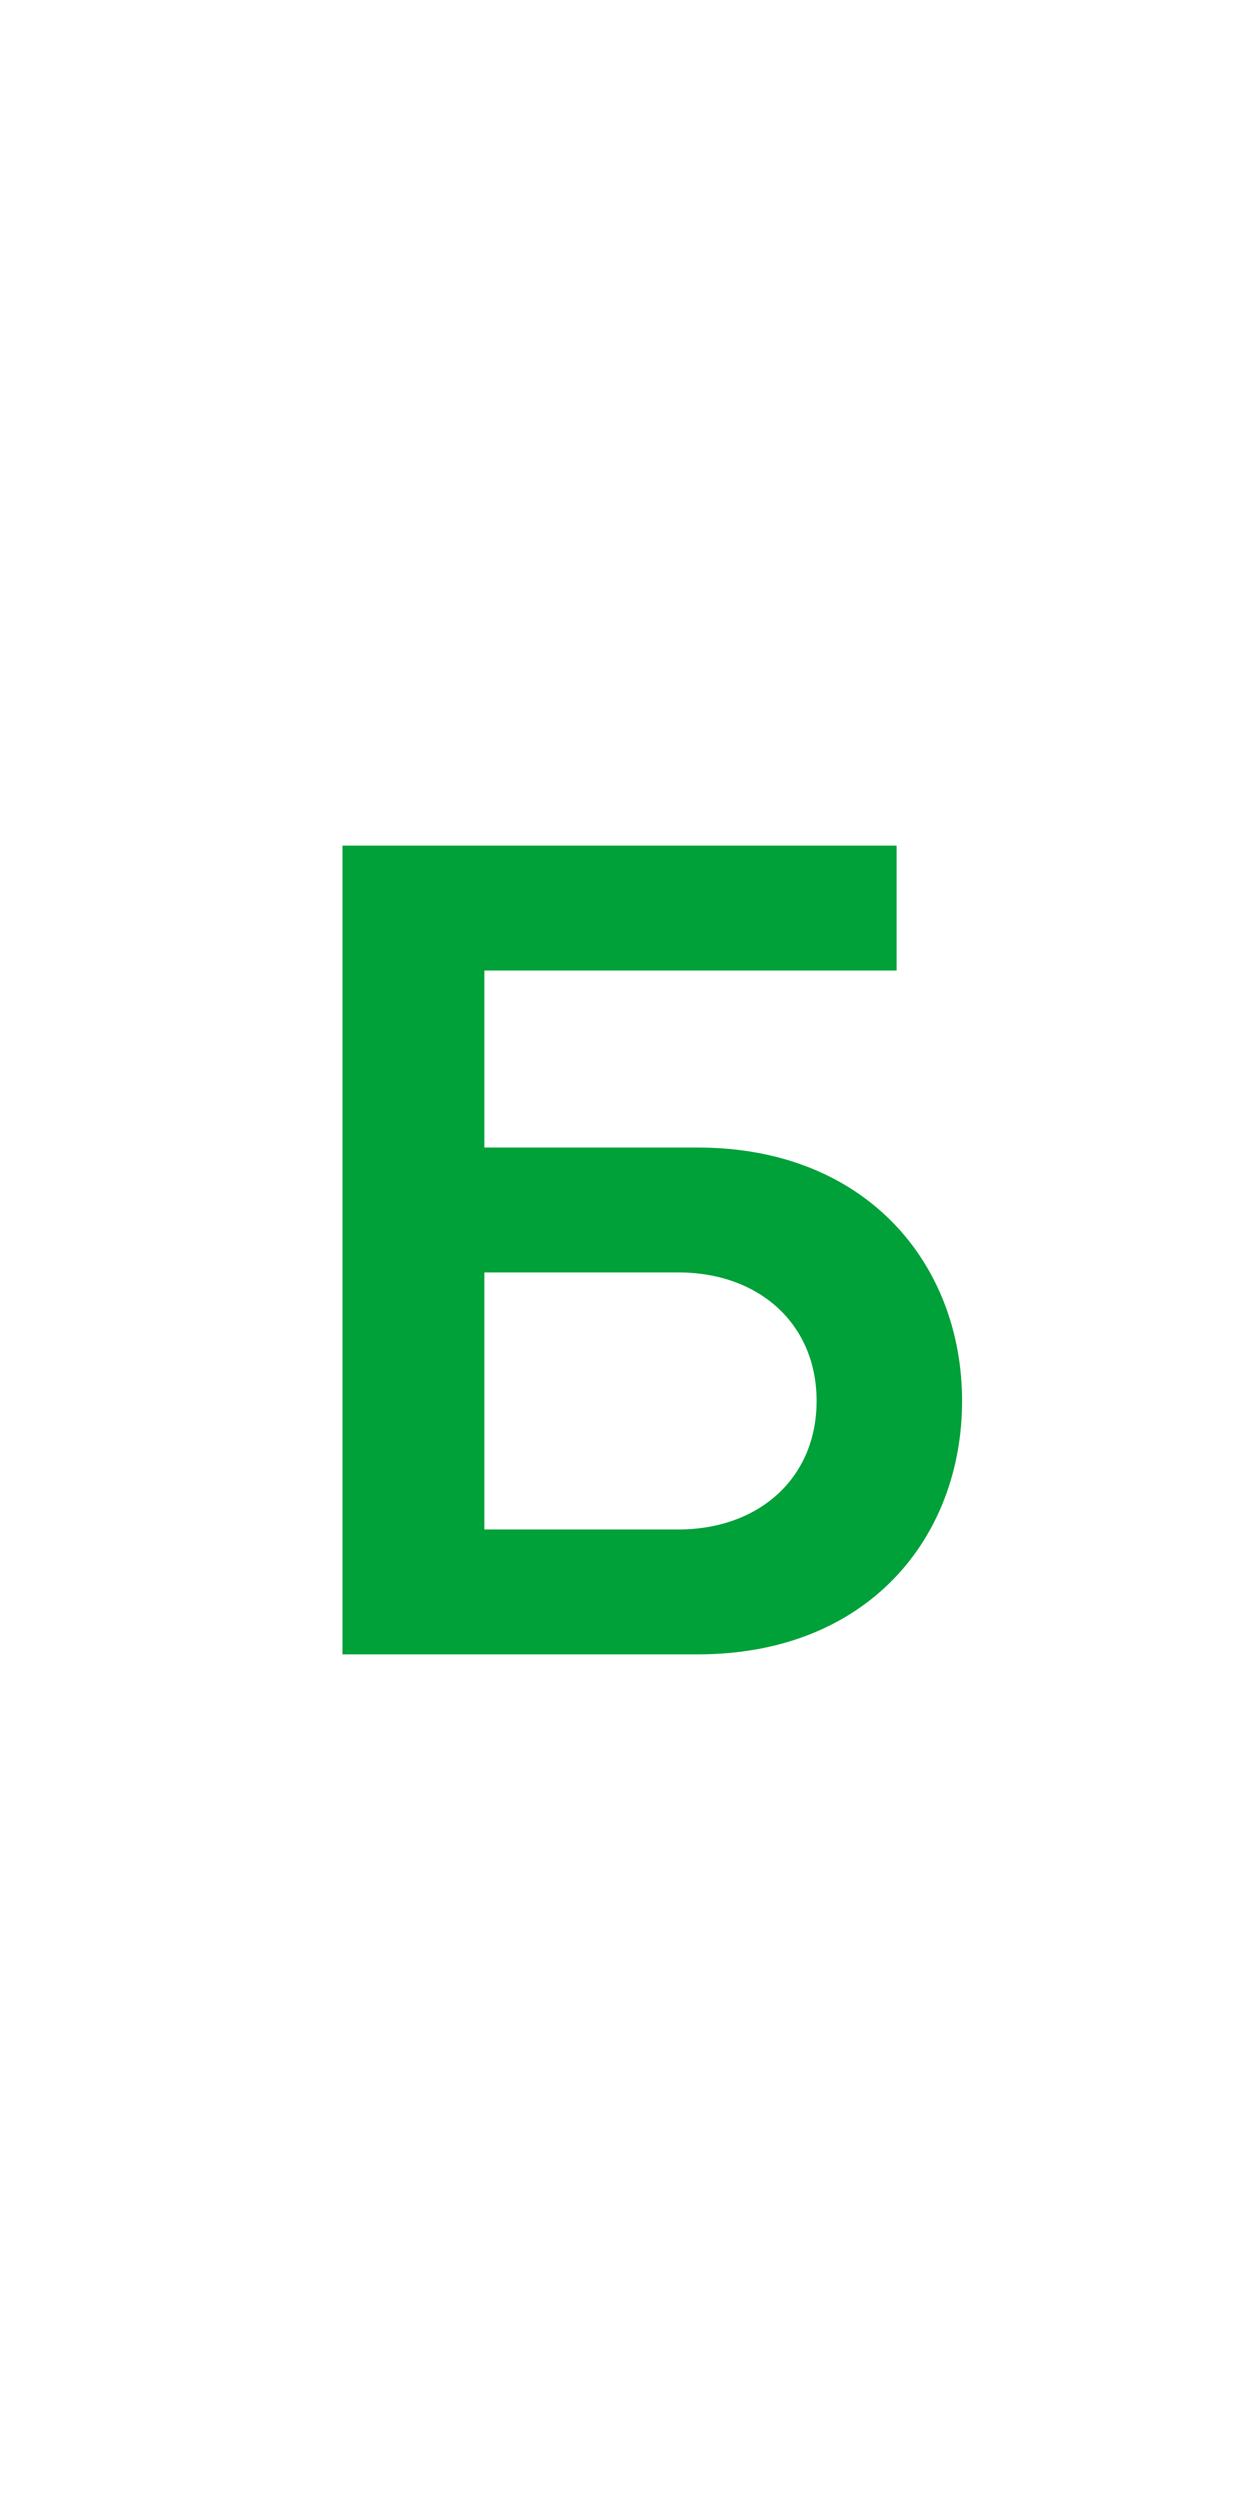 <?xml version="1.0" encoding="utf-8"?>
<!-- Generator: Adobe Illustrator 16.0.4, SVG Export Plug-In . SVG Version: 6.00 Build 0)  -->
<!DOCTYPE svg PUBLIC "-//W3C//DTD SVG 1.0//EN" "http://www.w3.org/TR/2001/REC-SVG-20010904/DTD/svg10.dtd">
<svg version="1.0" id="Layer_1" xmlns="http://www.w3.org/2000/svg" xmlns:xlink="http://www.w3.org/1999/xlink" x="0px" y="0px"
	 width="100px" height="200px" viewBox="0 0 100 200" enable-background="new 0 0 100 200" xml:space="preserve">
<path fill="#00A138" d="M38.749,122.358v-20.564h15.52c6.402,0,11.059,4.074,11.059,10.282s-4.656,10.282-11.059,10.282H38.749z
	 M71.729,67.65H27.399v64.699H55.82c13.58,0,21.146-9.312,21.146-20.273S69.304,91.803,55.82,91.803H38.749V77.642h32.98V67.65z"/>
</svg>

